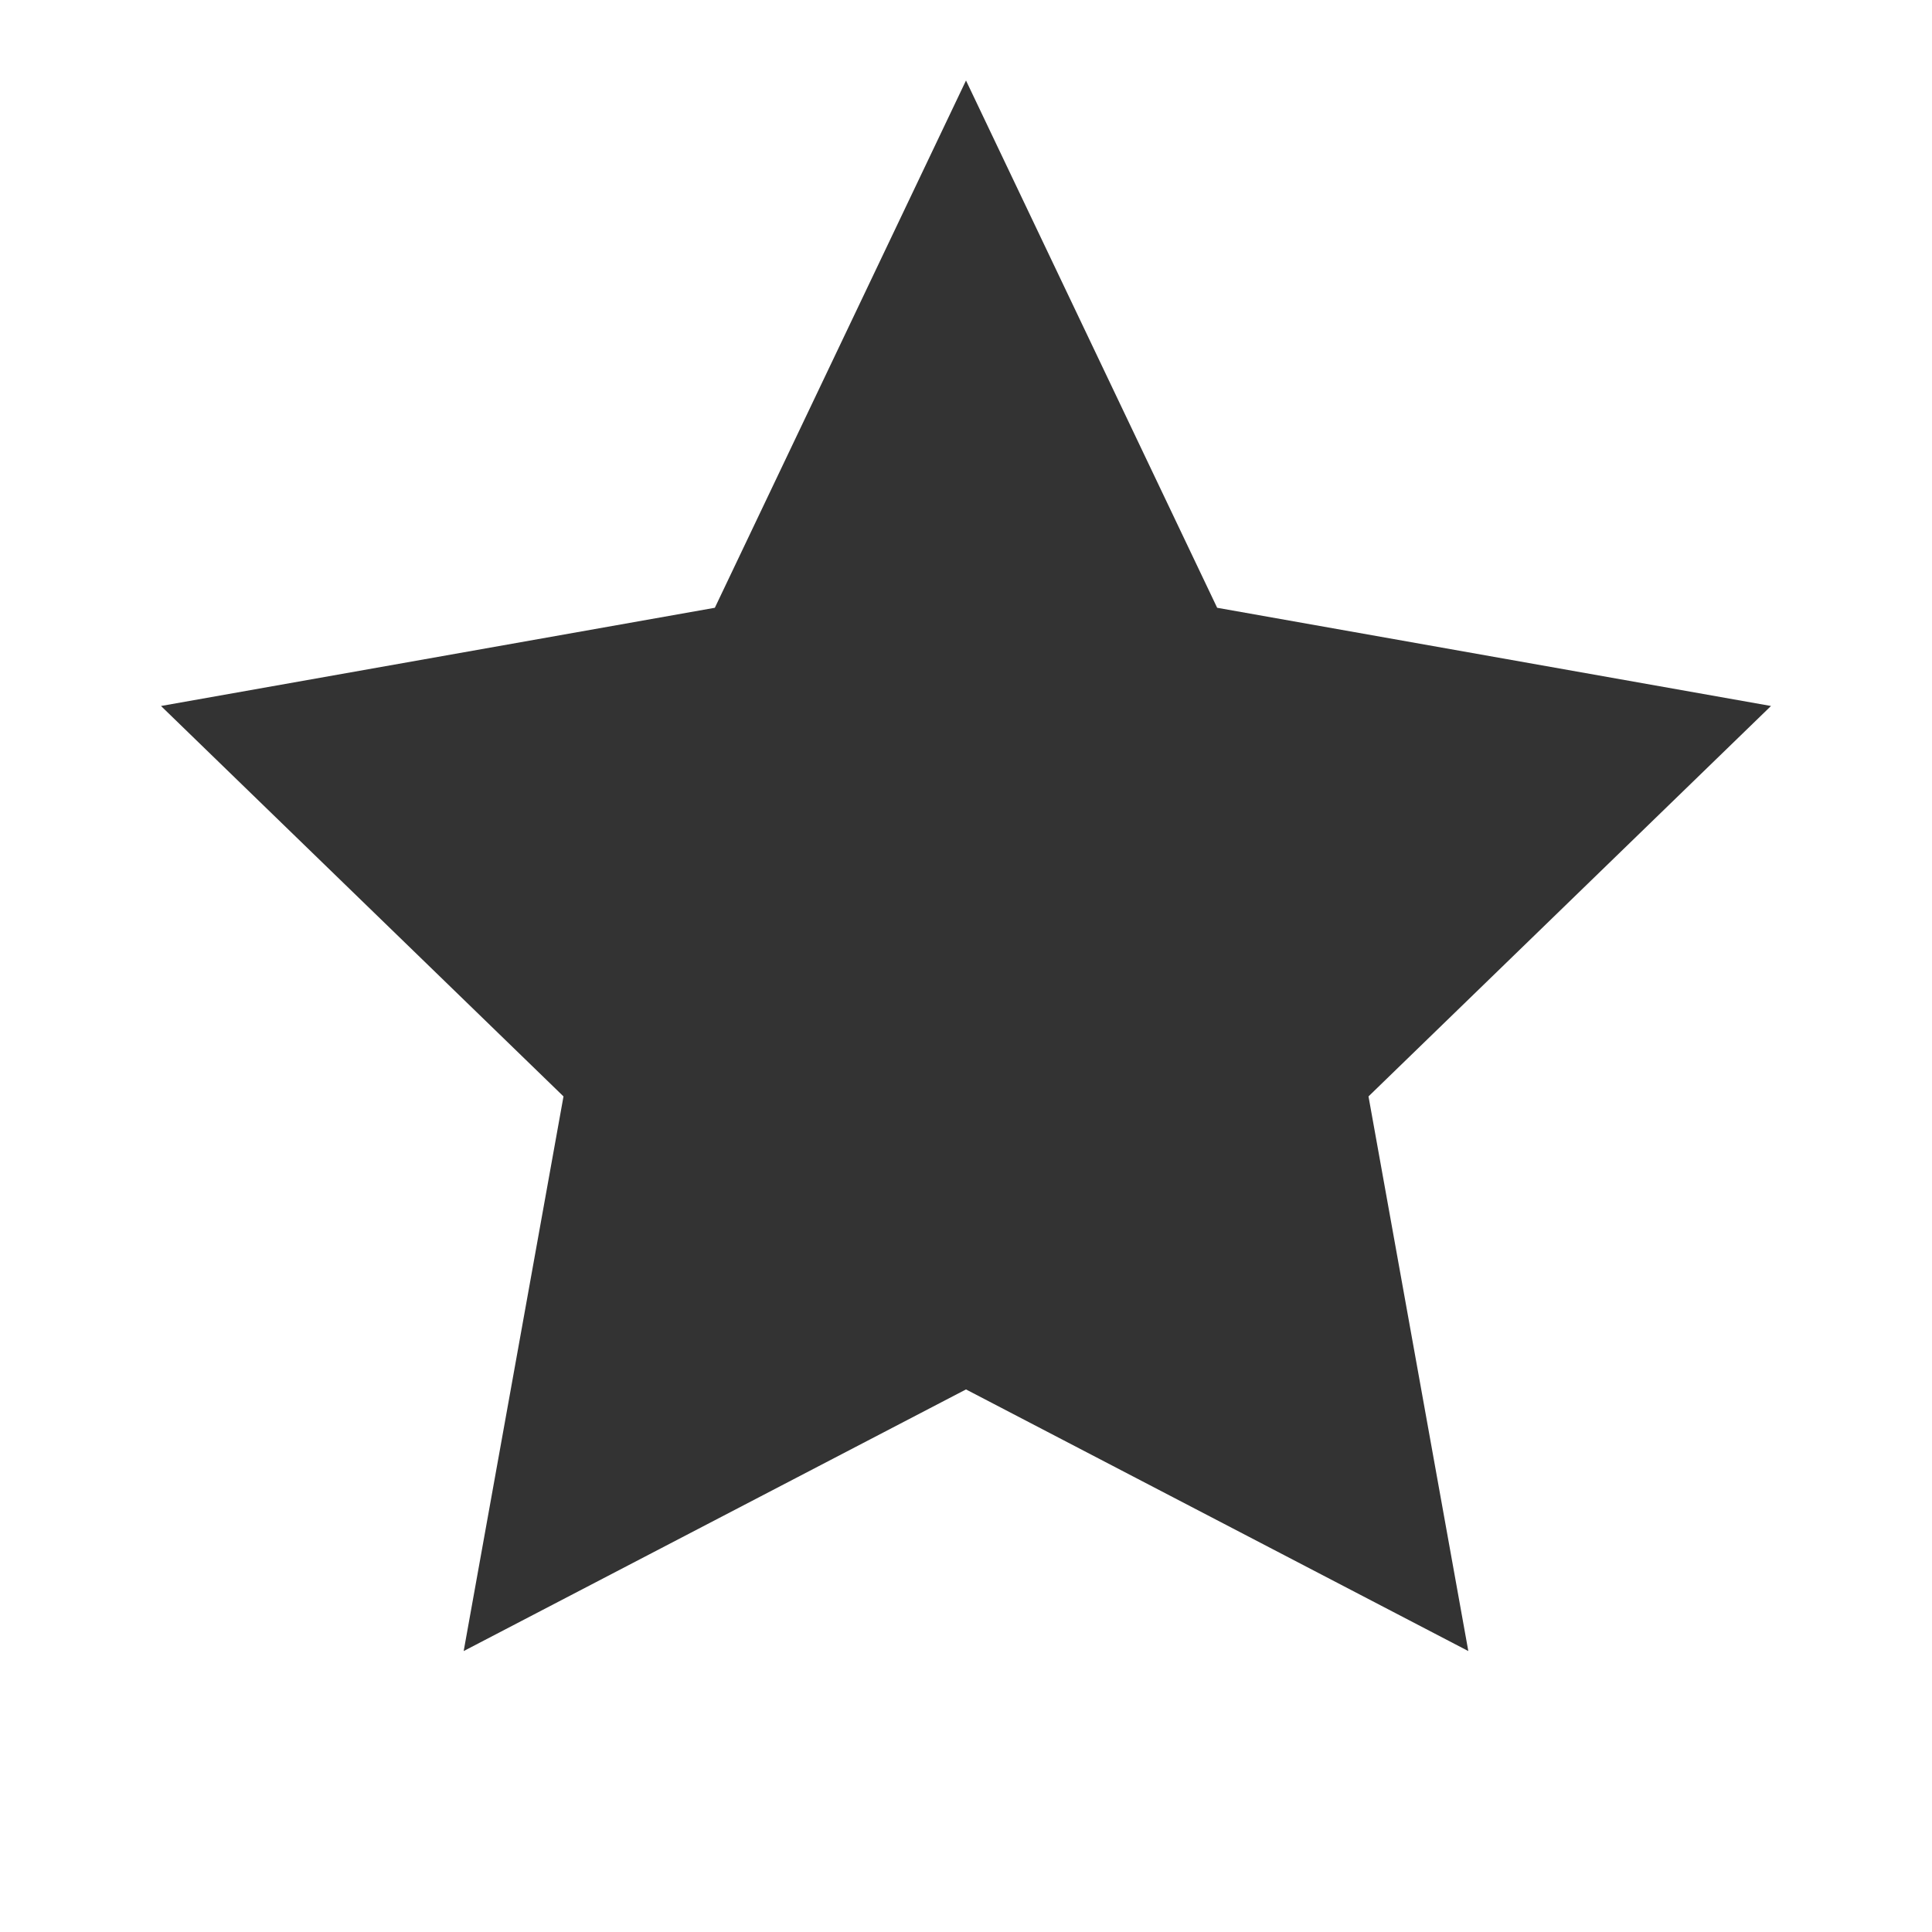 <svg width="48" height="48" viewBox="0 0 48 48" fill="none" xmlns="http://www.w3.org/2000/svg">
  <path d="M24 2L30.24 15.1L44 17.54L34 27.24L36.48 41.02L24 34.52L11.52 41.02L14 27.24L4 17.54L17.76 15.1L24 2Z" fill="#333333"/>
</svg>